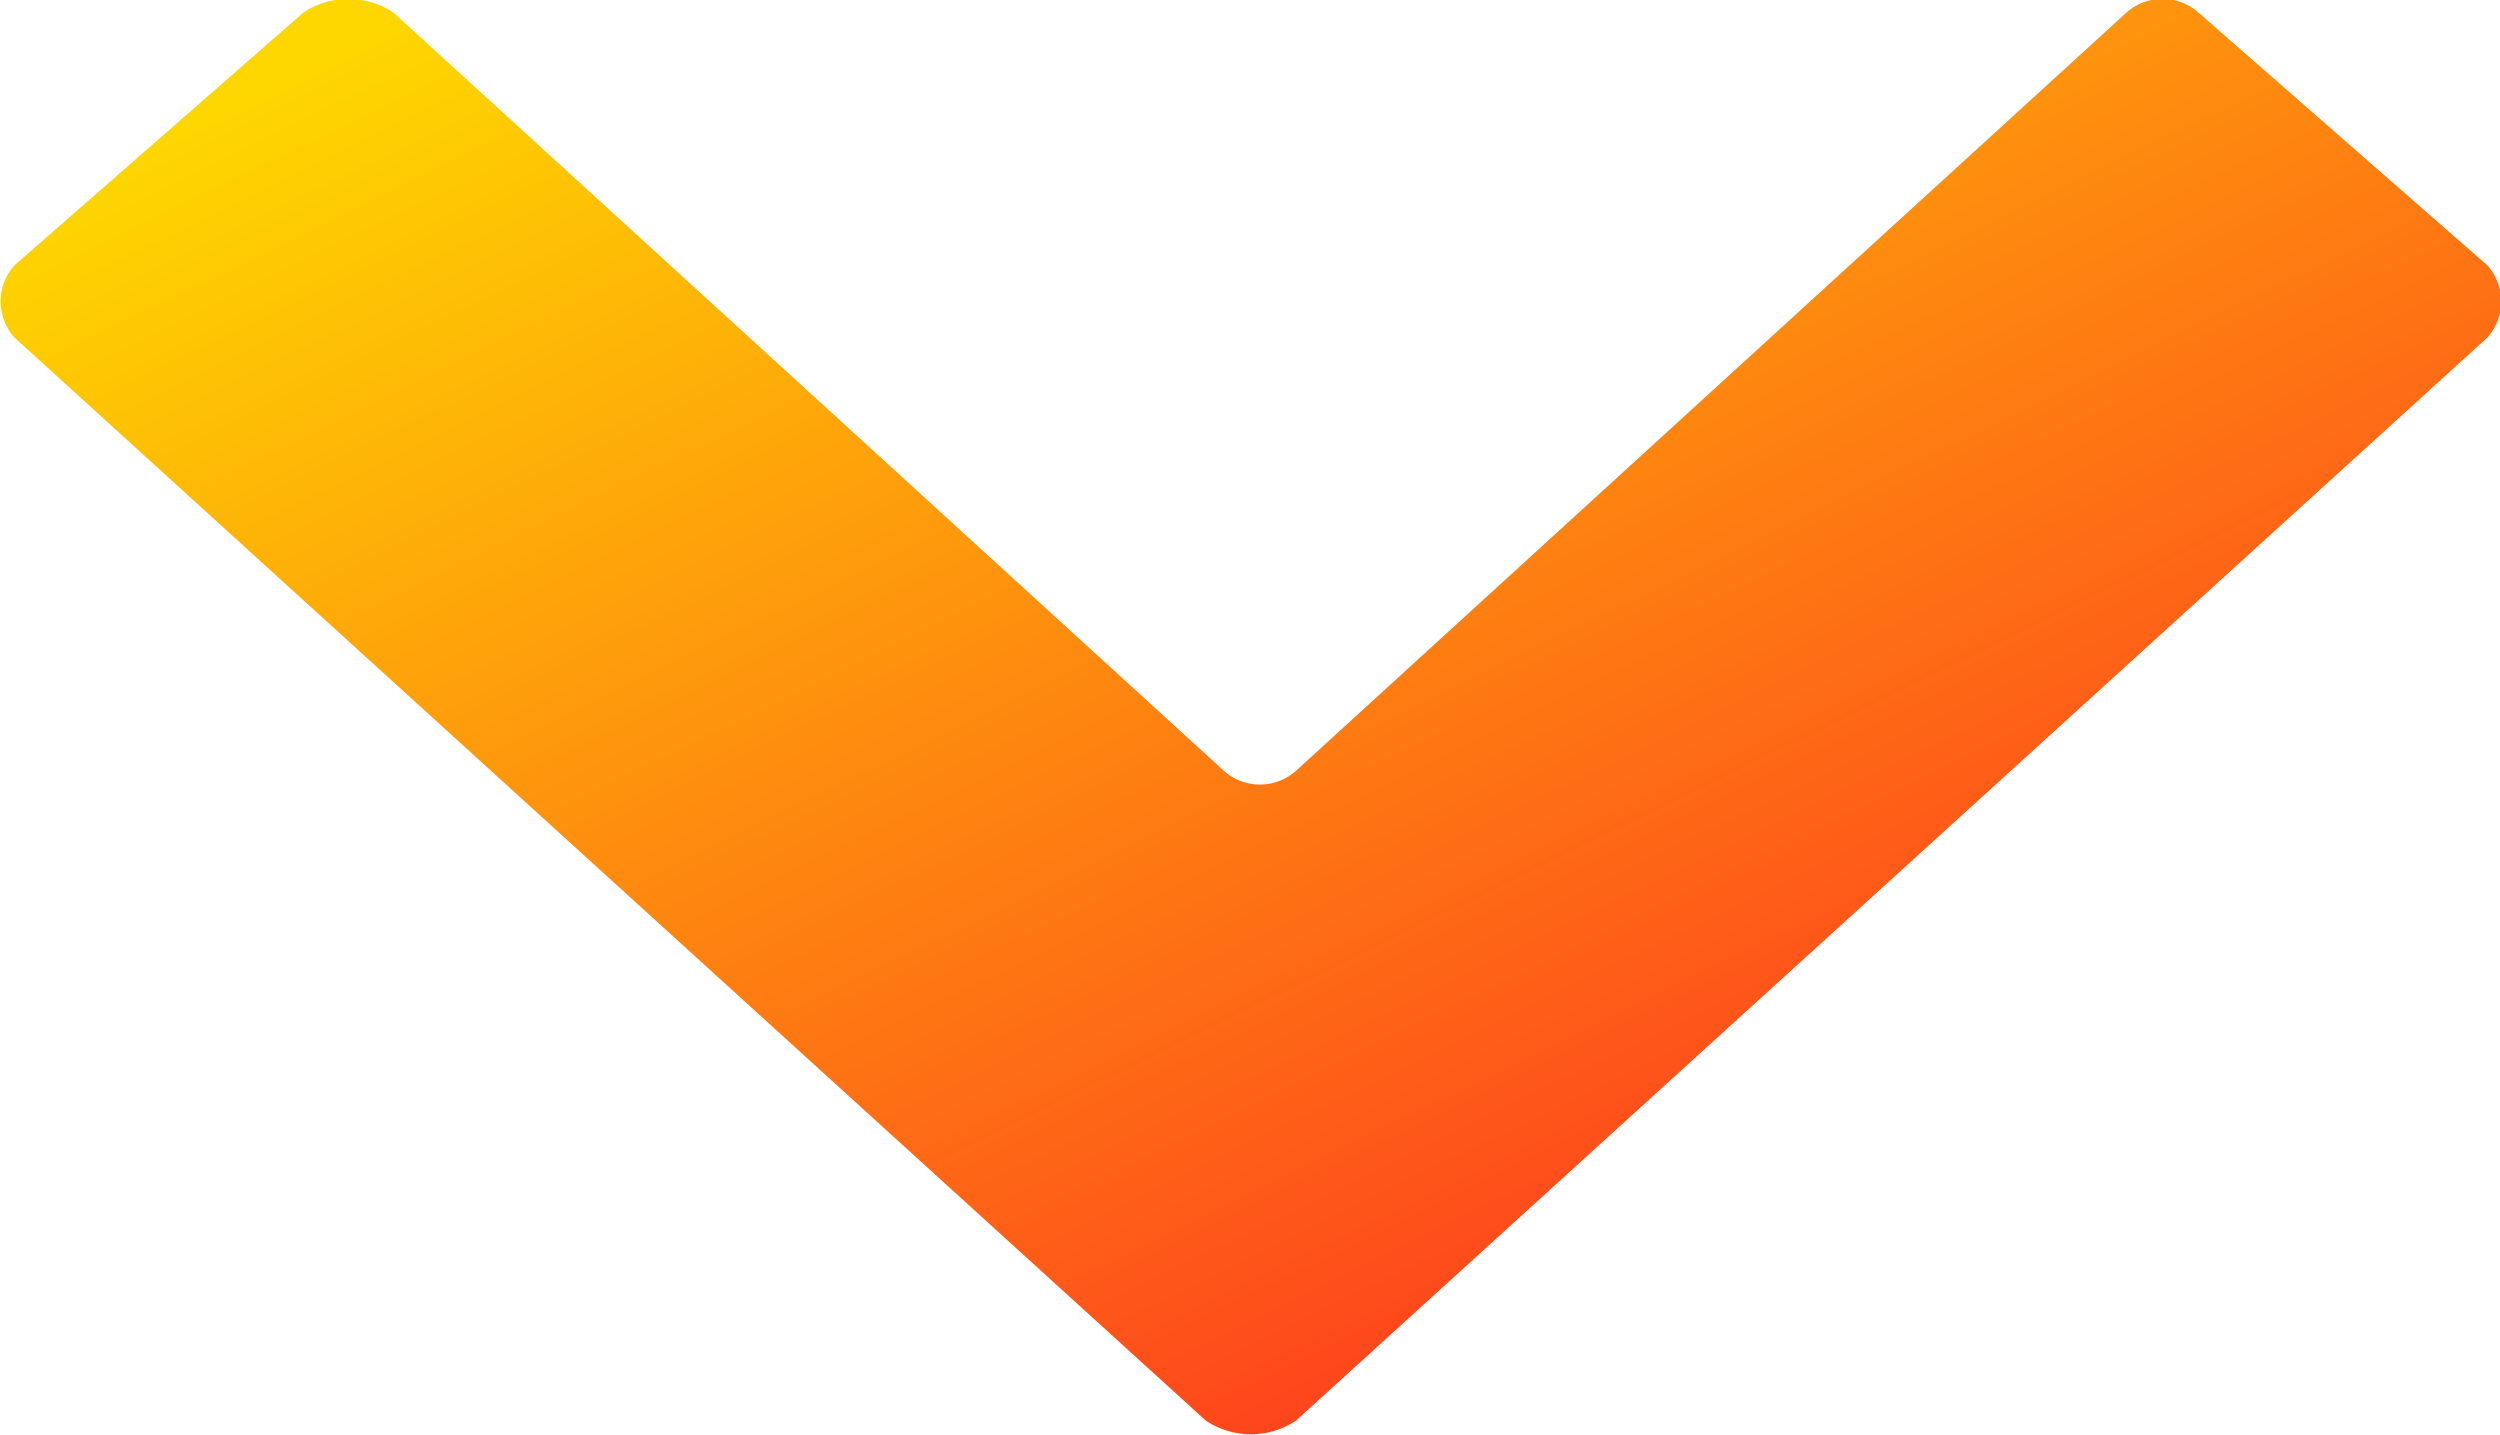 <svg xmlns="http://www.w3.org/2000/svg" xmlns:xlink="http://www.w3.org/1999/xlink" viewBox="0 0 13.85 7.95"><defs><style>.a{fill:none;}.b{clip-path:url(#a);}.c{fill:url(#b);}</style><clipPath id="a" transform="translate(-0.02 -1.03)"><rect class="a" width="14" height="10" rx="1"/></clipPath><linearGradient id="b" x1="8.55" y1="2434.38" x2="3.59" y2="2424.22" gradientTransform="translate(14 2434) rotate(180)" gradientUnits="userSpaceOnUse"><stop offset="0" stop-color="#fed600"/><stop offset="1" stop-color="#fe2323"/></linearGradient></defs><g class="b"><path class="c" d="M13.8,2.9a.3.3,0,0,0,0-.4L12.2,1.1a.3.3,0,0,0-.4,0L7.2,5.3a.3.3,0,0,1-.4,0L2.2,1.1a.45.45,0,0,0-.5,0L.1,2.5a.3.3,0,0,0,0,.4l6.6,6a.45.45,0,0,0,.5,0Z" transform="translate(-0.02 -1.03)"/></g></svg>